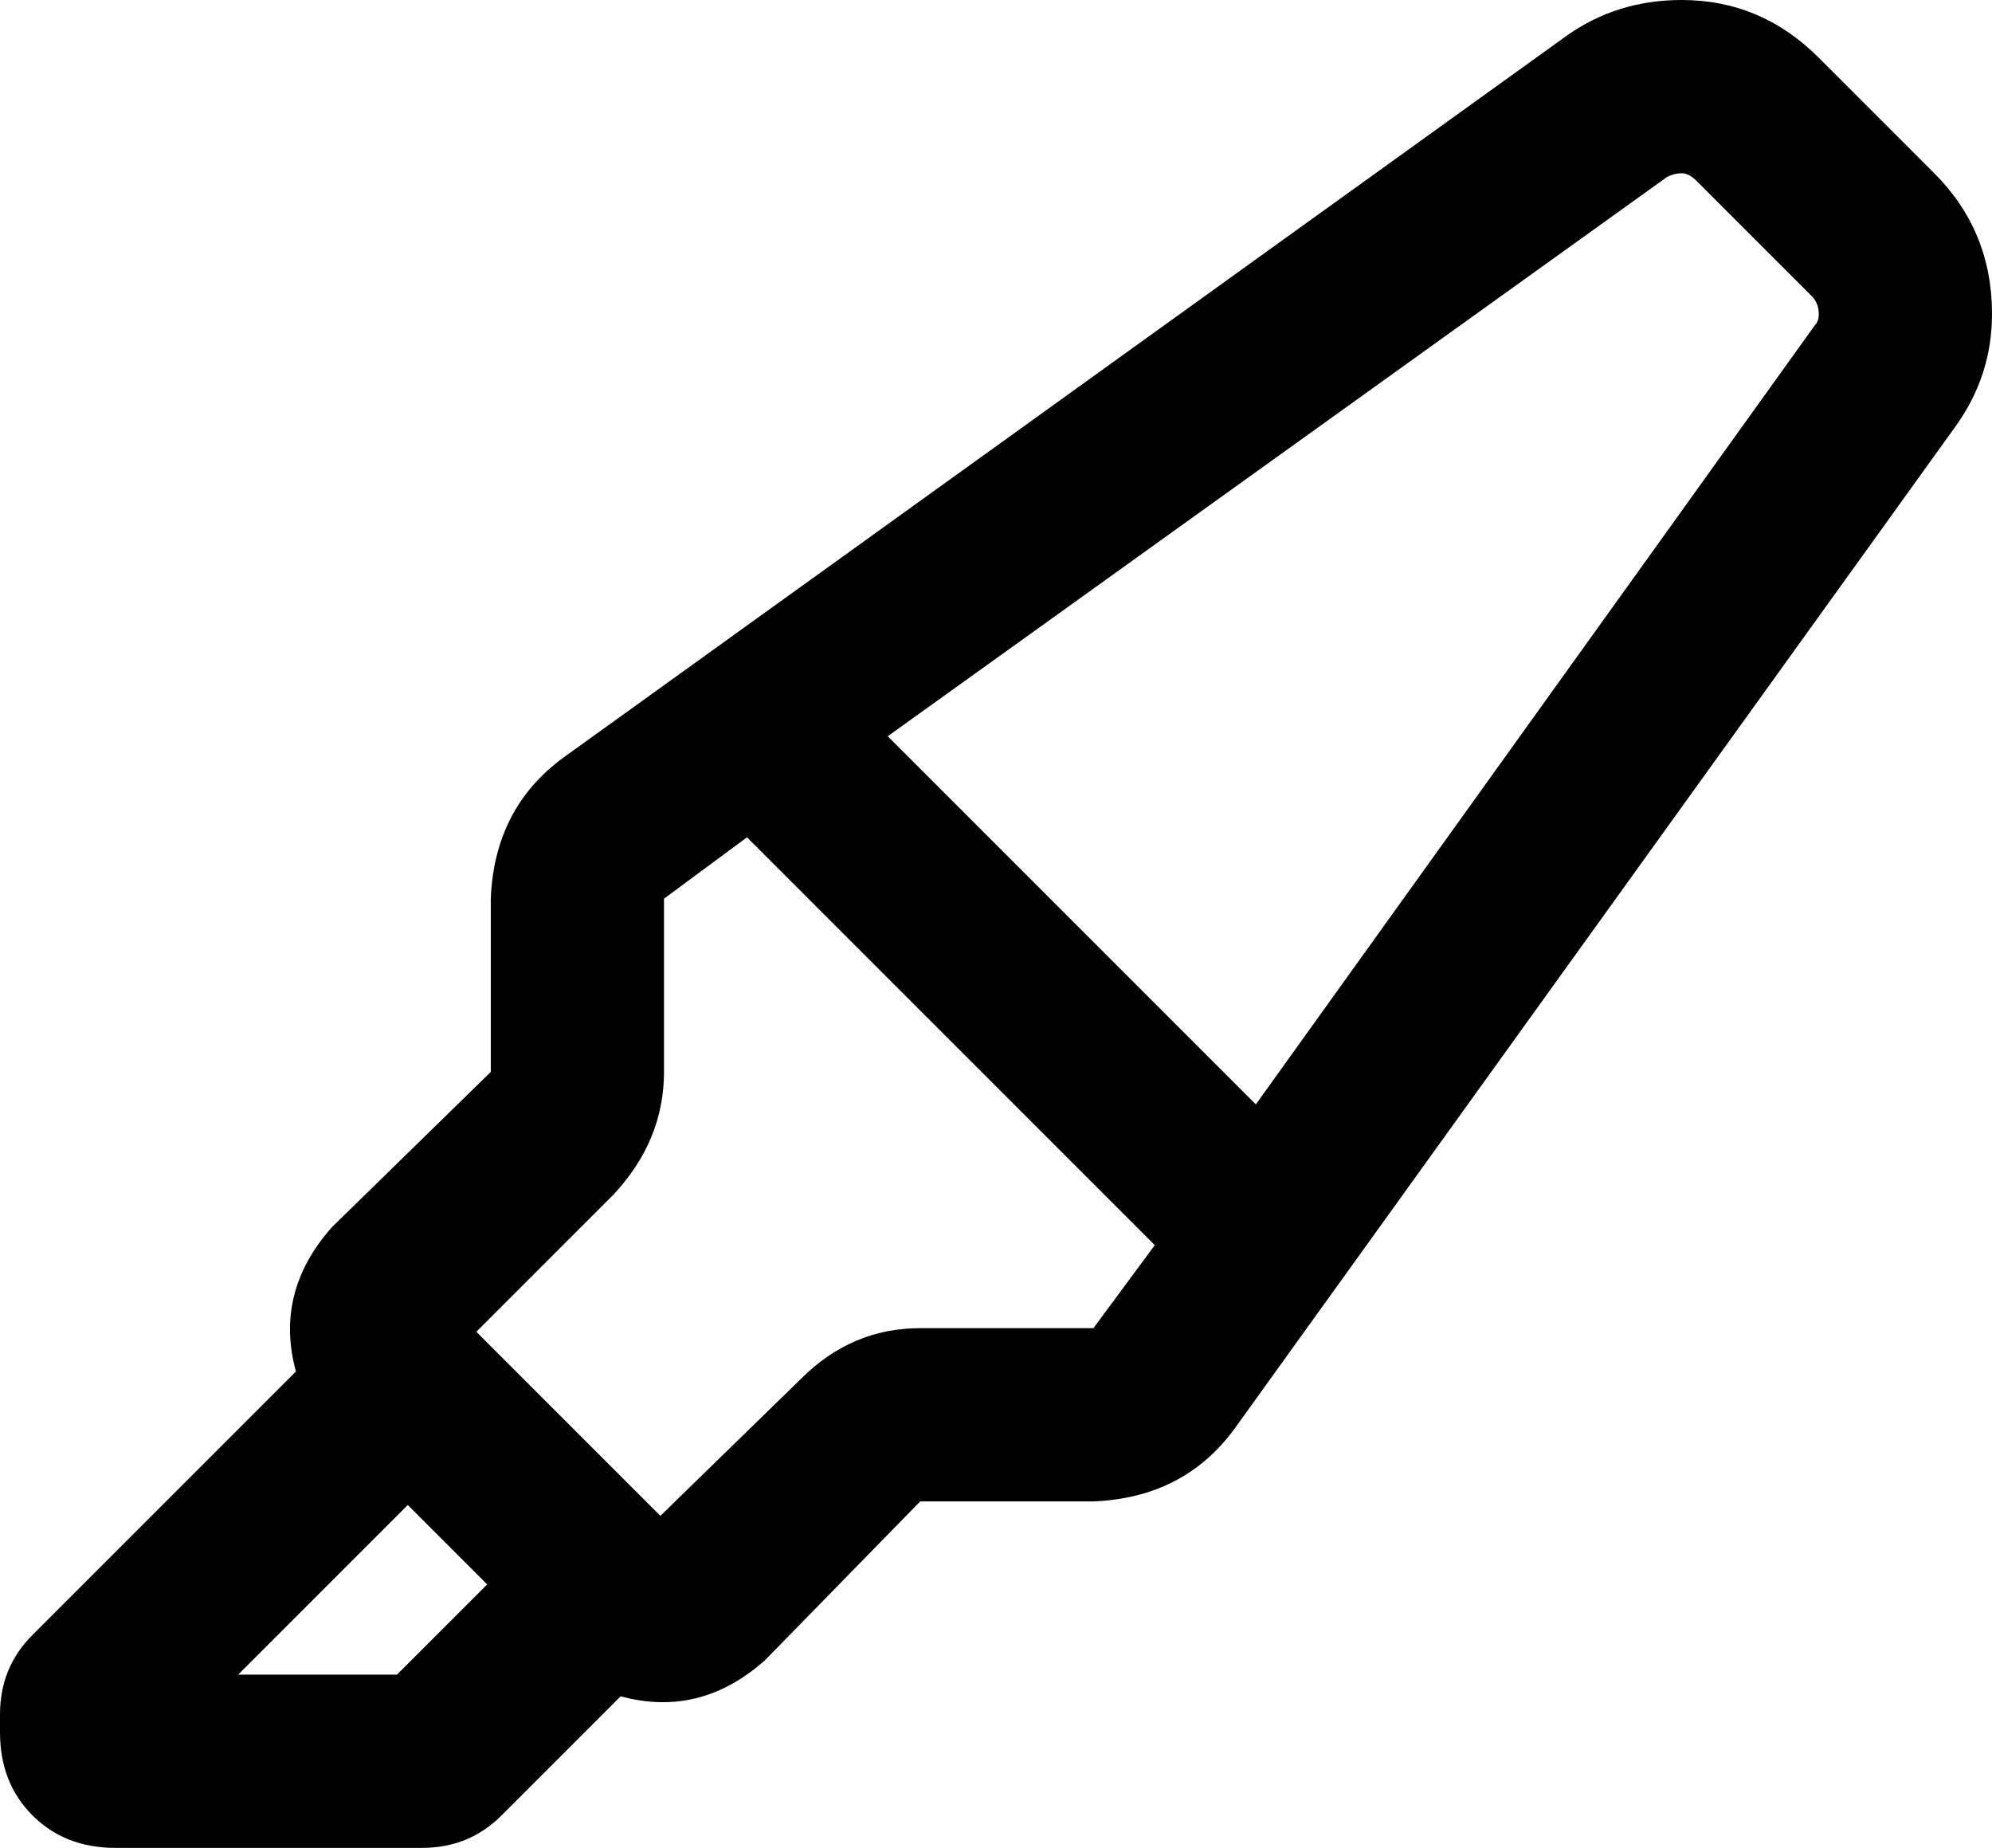 <svg xmlns="http://www.w3.org/2000/svg" viewBox="0 0 552 512">
  <path d="M 184 297 L 184 249 L 184 297 L 184 249 L 207 232 L 207 232 L 320 345 L 320 345 L 303 368 L 303 368 L 255 368 L 255 368 Q 236 368 222 382 L 183 420 L 183 420 L 132 369 L 132 369 L 170 331 L 170 331 Q 184 316 184 297 L 184 297 Z M 503 90 L 348 306 L 503 90 L 348 306 L 246 204 L 246 204 L 462 49 L 462 49 Q 464 48 466 48 Q 468 48 470 50 L 502 82 L 502 82 Q 504 84 504 87 Q 504 89 503 90 L 503 90 Z M 255 416 L 303 416 L 255 416 L 303 416 Q 328 415 342 396 L 542 118 L 542 118 Q 552 104 552 87 Q 552 64 536 48 L 504 16 L 504 16 Q 488 0 466 0 Q 448 0 434 10 L 156 210 L 156 210 Q 137 224 136 249 L 136 297 L 136 297 L 92 340 L 92 340 Q 76 358 82 380 L 9 453 L 9 453 Q 0 462 0 475 L 0 480 L 0 480 Q 0 494 9 503 Q 18 512 32 512 L 117 512 L 117 512 Q 130 512 139 503 L 172 470 L 172 470 Q 194 476 212 460 L 255 416 L 255 416 Z M 135 439 L 110 464 L 135 439 L 110 464 L 66 464 L 66 464 L 113 417 L 113 417 L 135 439 L 135 439 Z" />
</svg>
